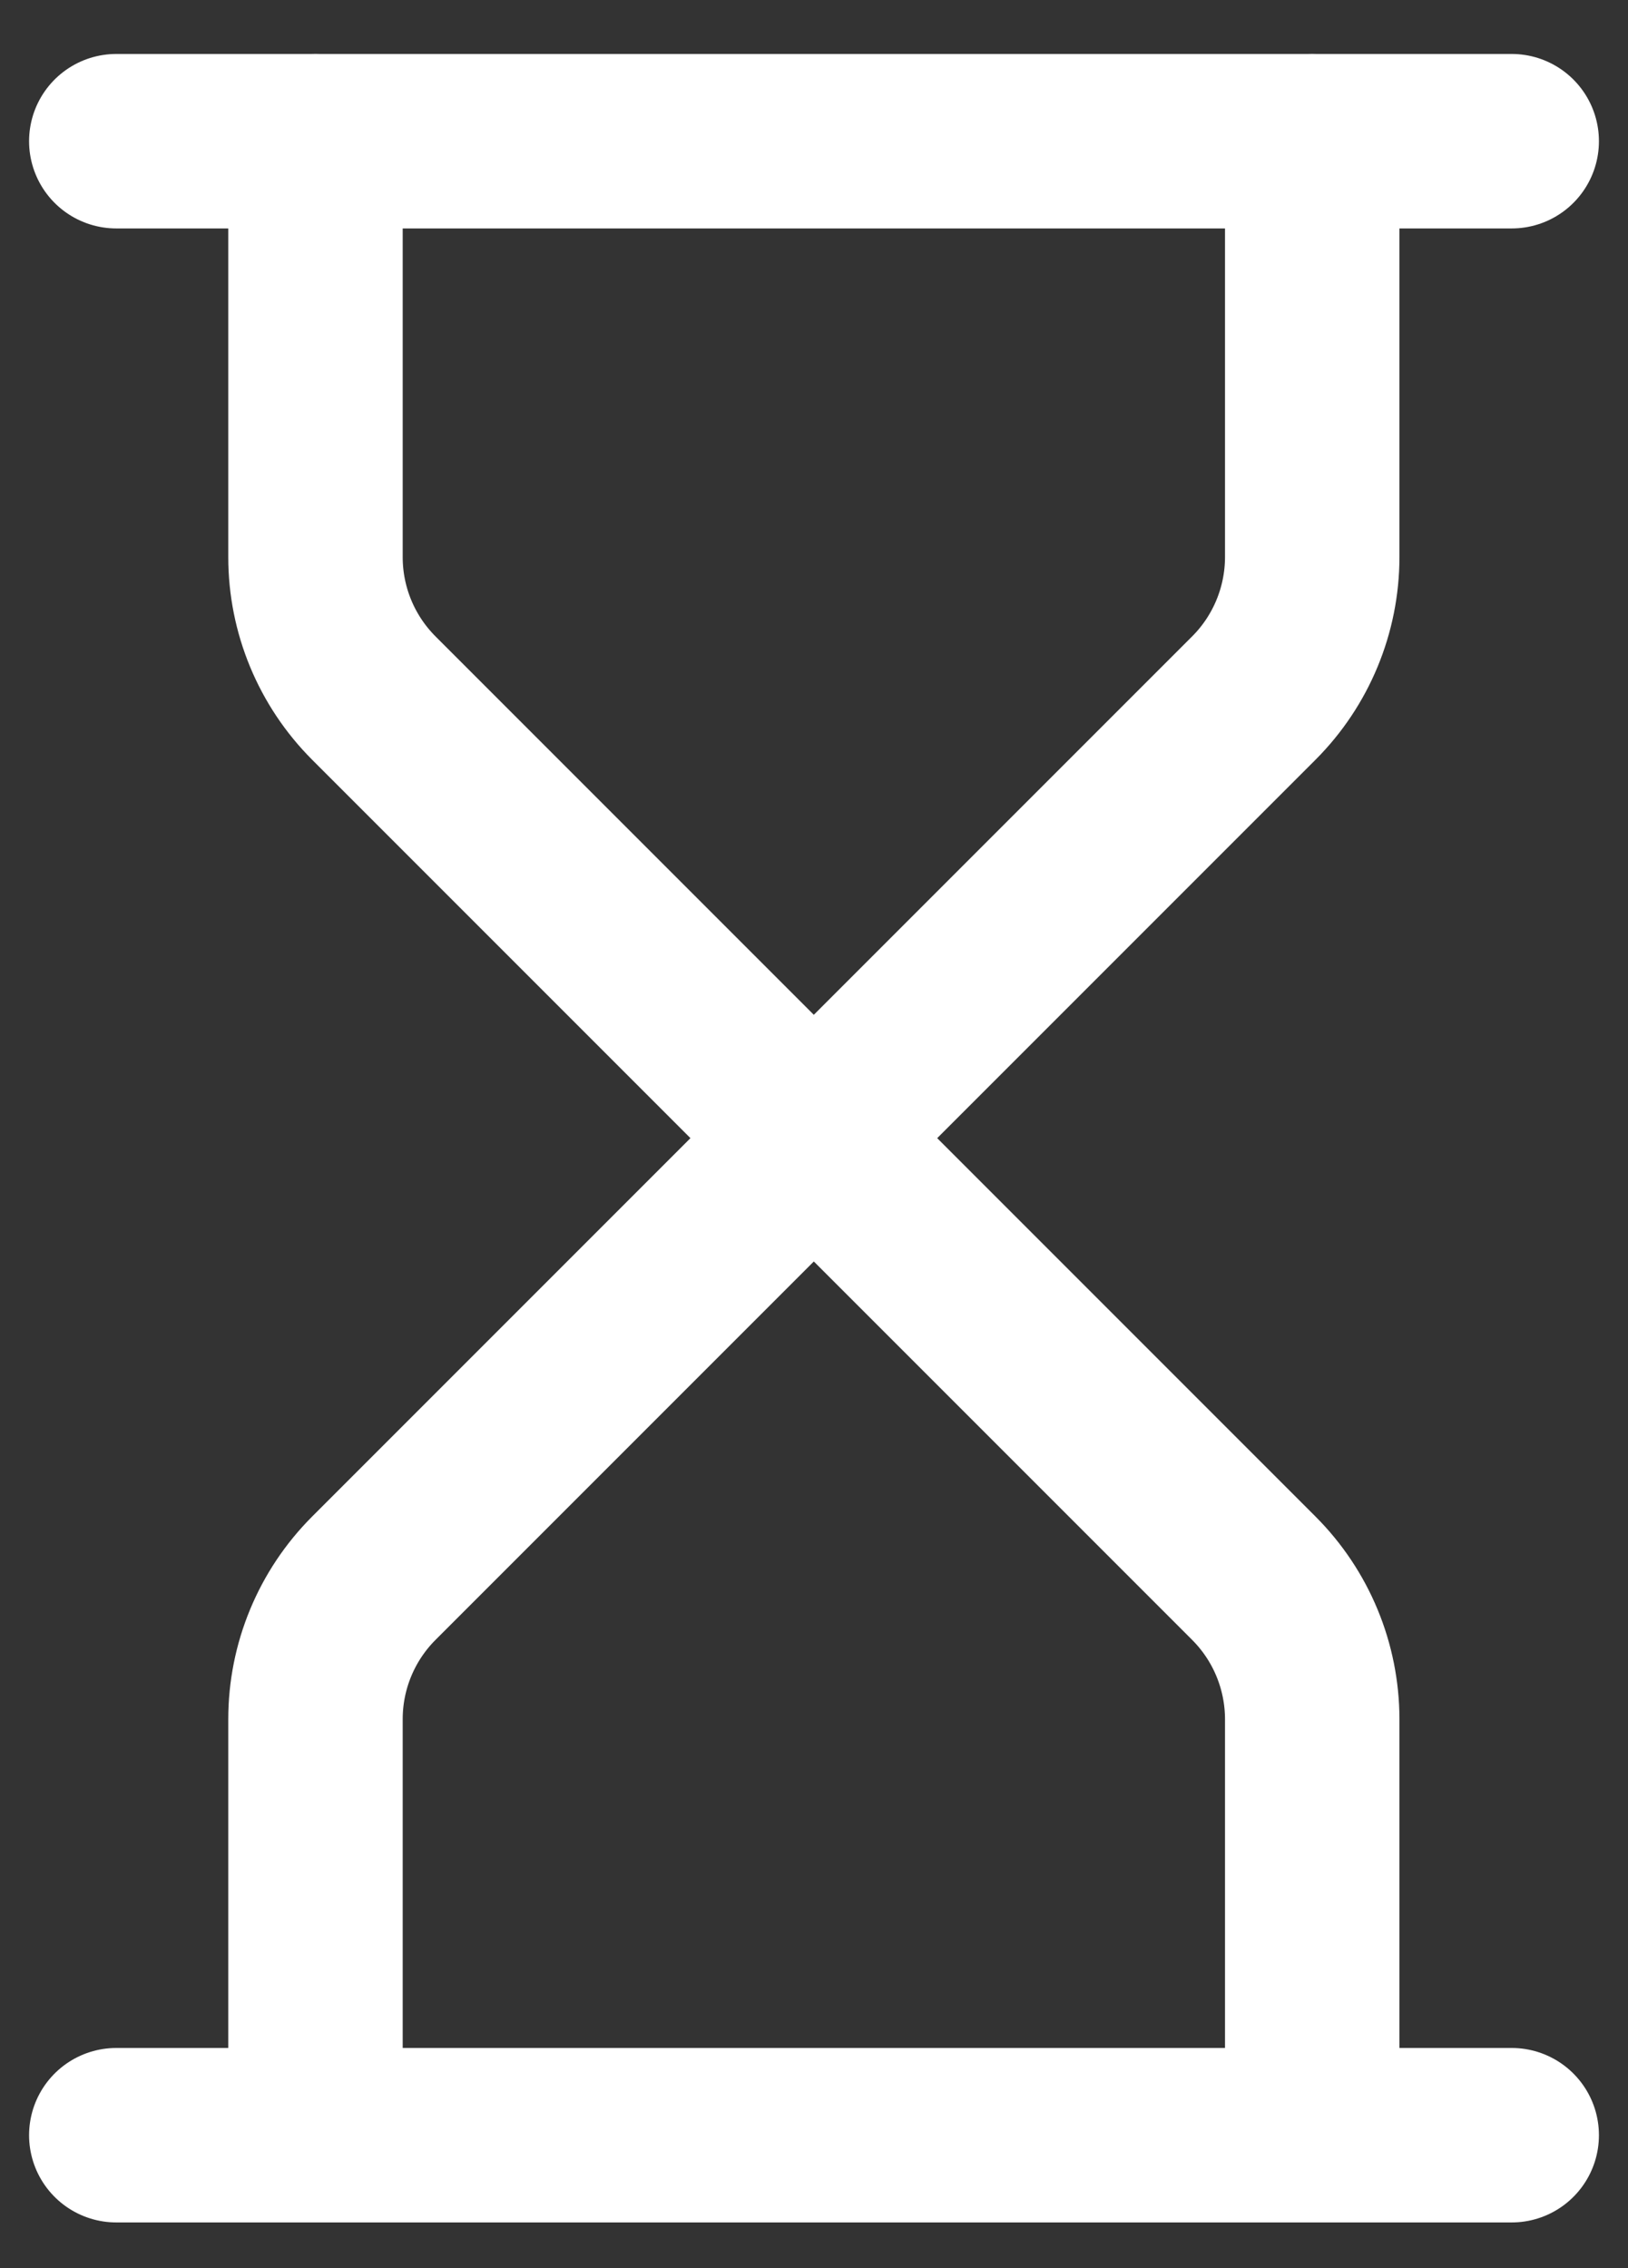 <svg xmlns="http://www.w3.org/2000/svg" width="28" height="39" viewBox="0 0 28 39" fill="none">
  <rect x="0" y="0" width="28" height="39" fill="#333333" stroke="none"/>
  <path d="M2 36.715H26" stroke="white" stroke-width="3" stroke-linecap="round" stroke-linejoin="round"/>
  <path d="M2 2.428H26" stroke="white" stroke-width="3" stroke-linecap="round" stroke-linejoin="round"/>
  <path d="M22.569 36.713V29.561C22.568 28.652 22.207 27.78 21.564 27.137L13.997 19.57L6.43 27.137C5.787 27.78 5.426 28.652 5.426 29.561V36.713" stroke="white" stroke-width="3" stroke-linecap="round" stroke-linejoin="round"/>
  <path d="M5.426 2.428V9.58C5.426 10.489 5.787 11.361 6.43 12.004L13.997 19.571L21.564 12.004C22.207 11.361 22.568 10.489 22.569 9.58V2.428" stroke="white" stroke-width="3" stroke-linecap="round" stroke-linejoin="round"/>
</svg>